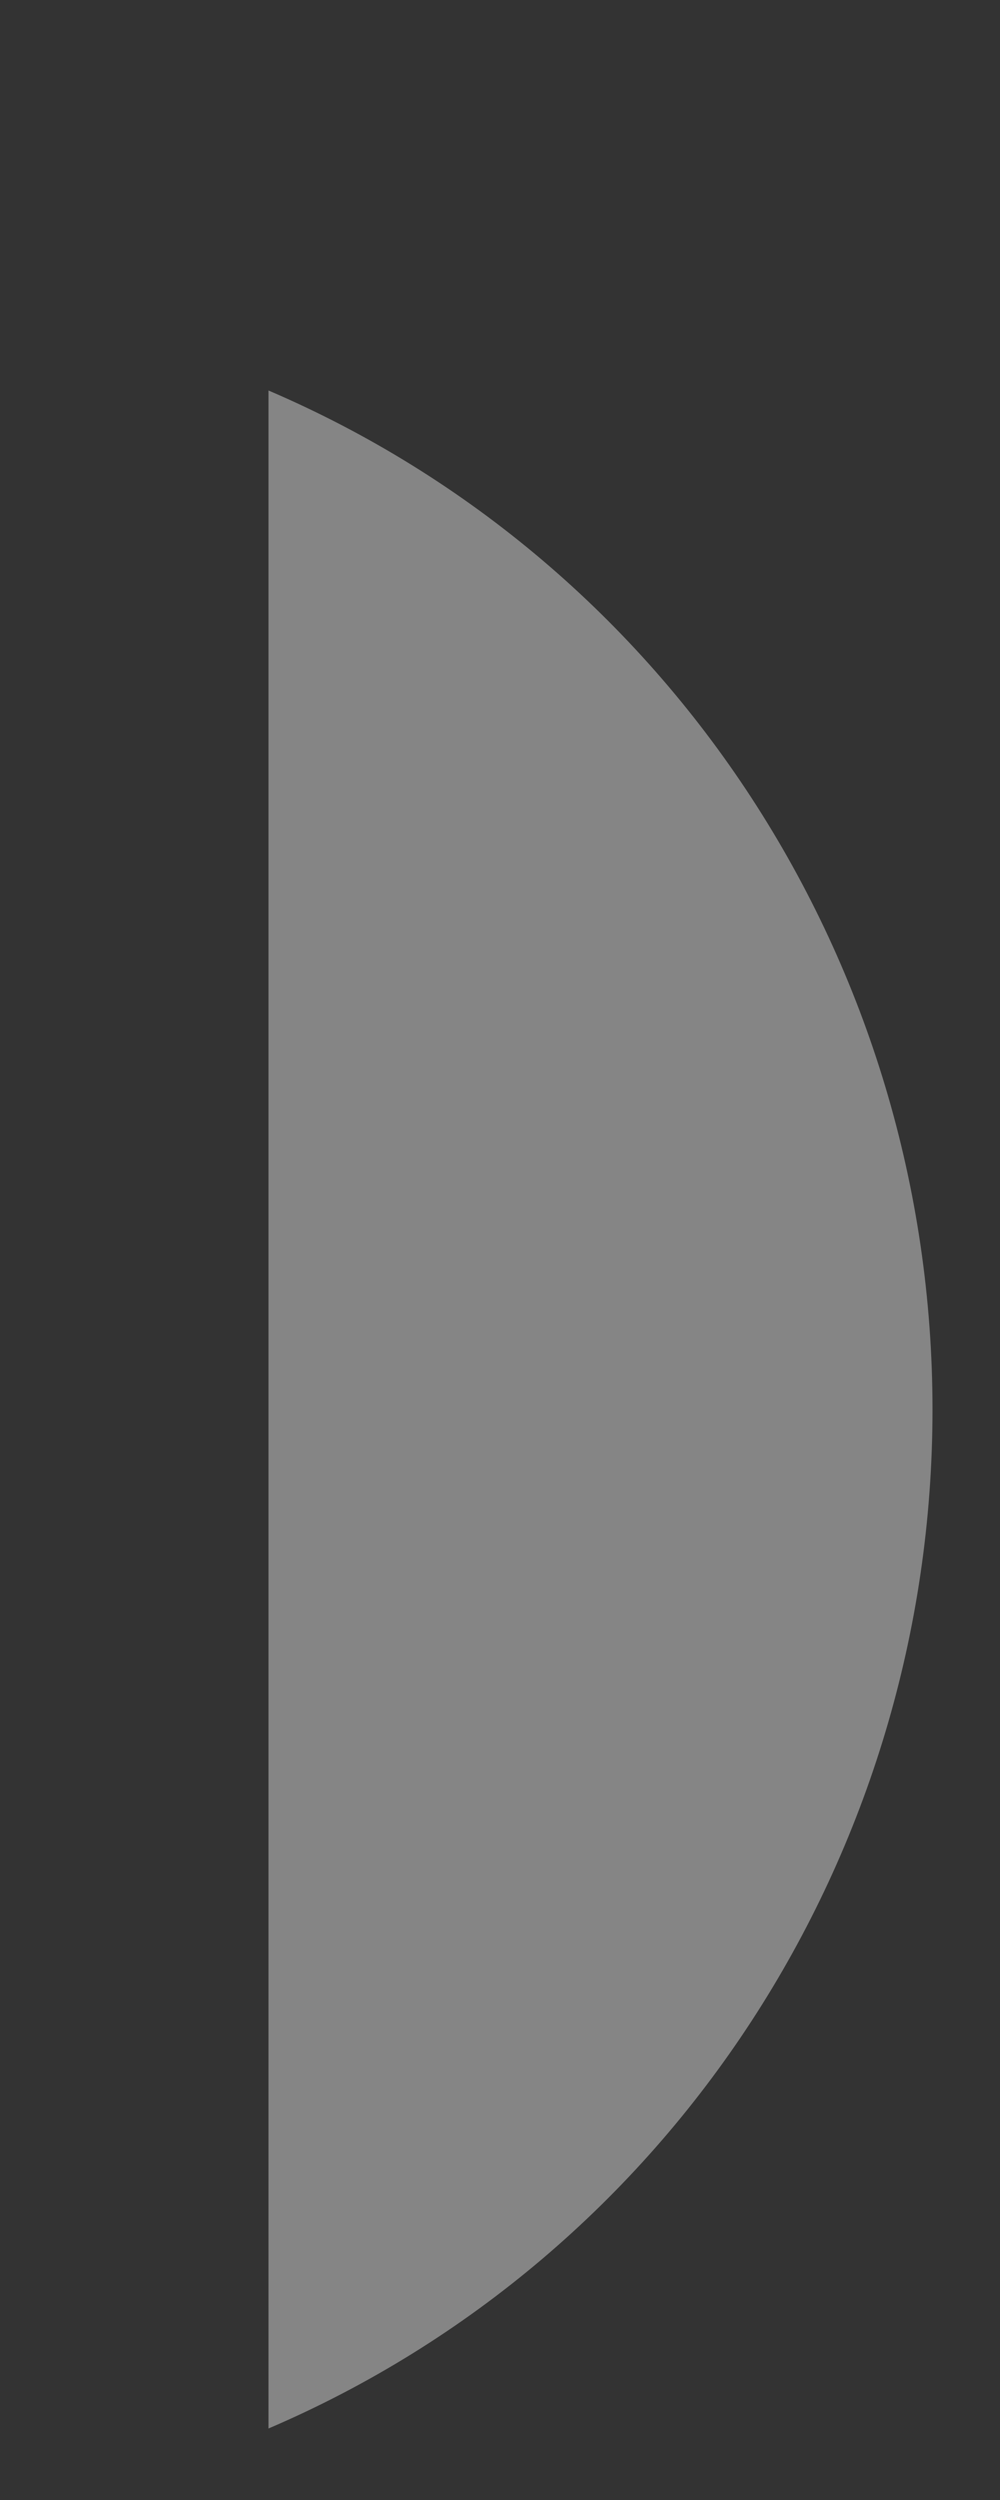 <svg width="2" height="5" viewBox="0 0 2 5" fill="none" xmlns="http://www.w3.org/2000/svg">
<rect x="0" y="0" width="2" height="5" fill="#333333" stroke="none"/>
<path opacity="0.4" d="M0.537 0.781V4.857C1.342 4.512 1.865 3.709 1.865 2.819C1.865 1.929 1.342 1.126 0.537 0.781" fill="white"/>
</svg>
